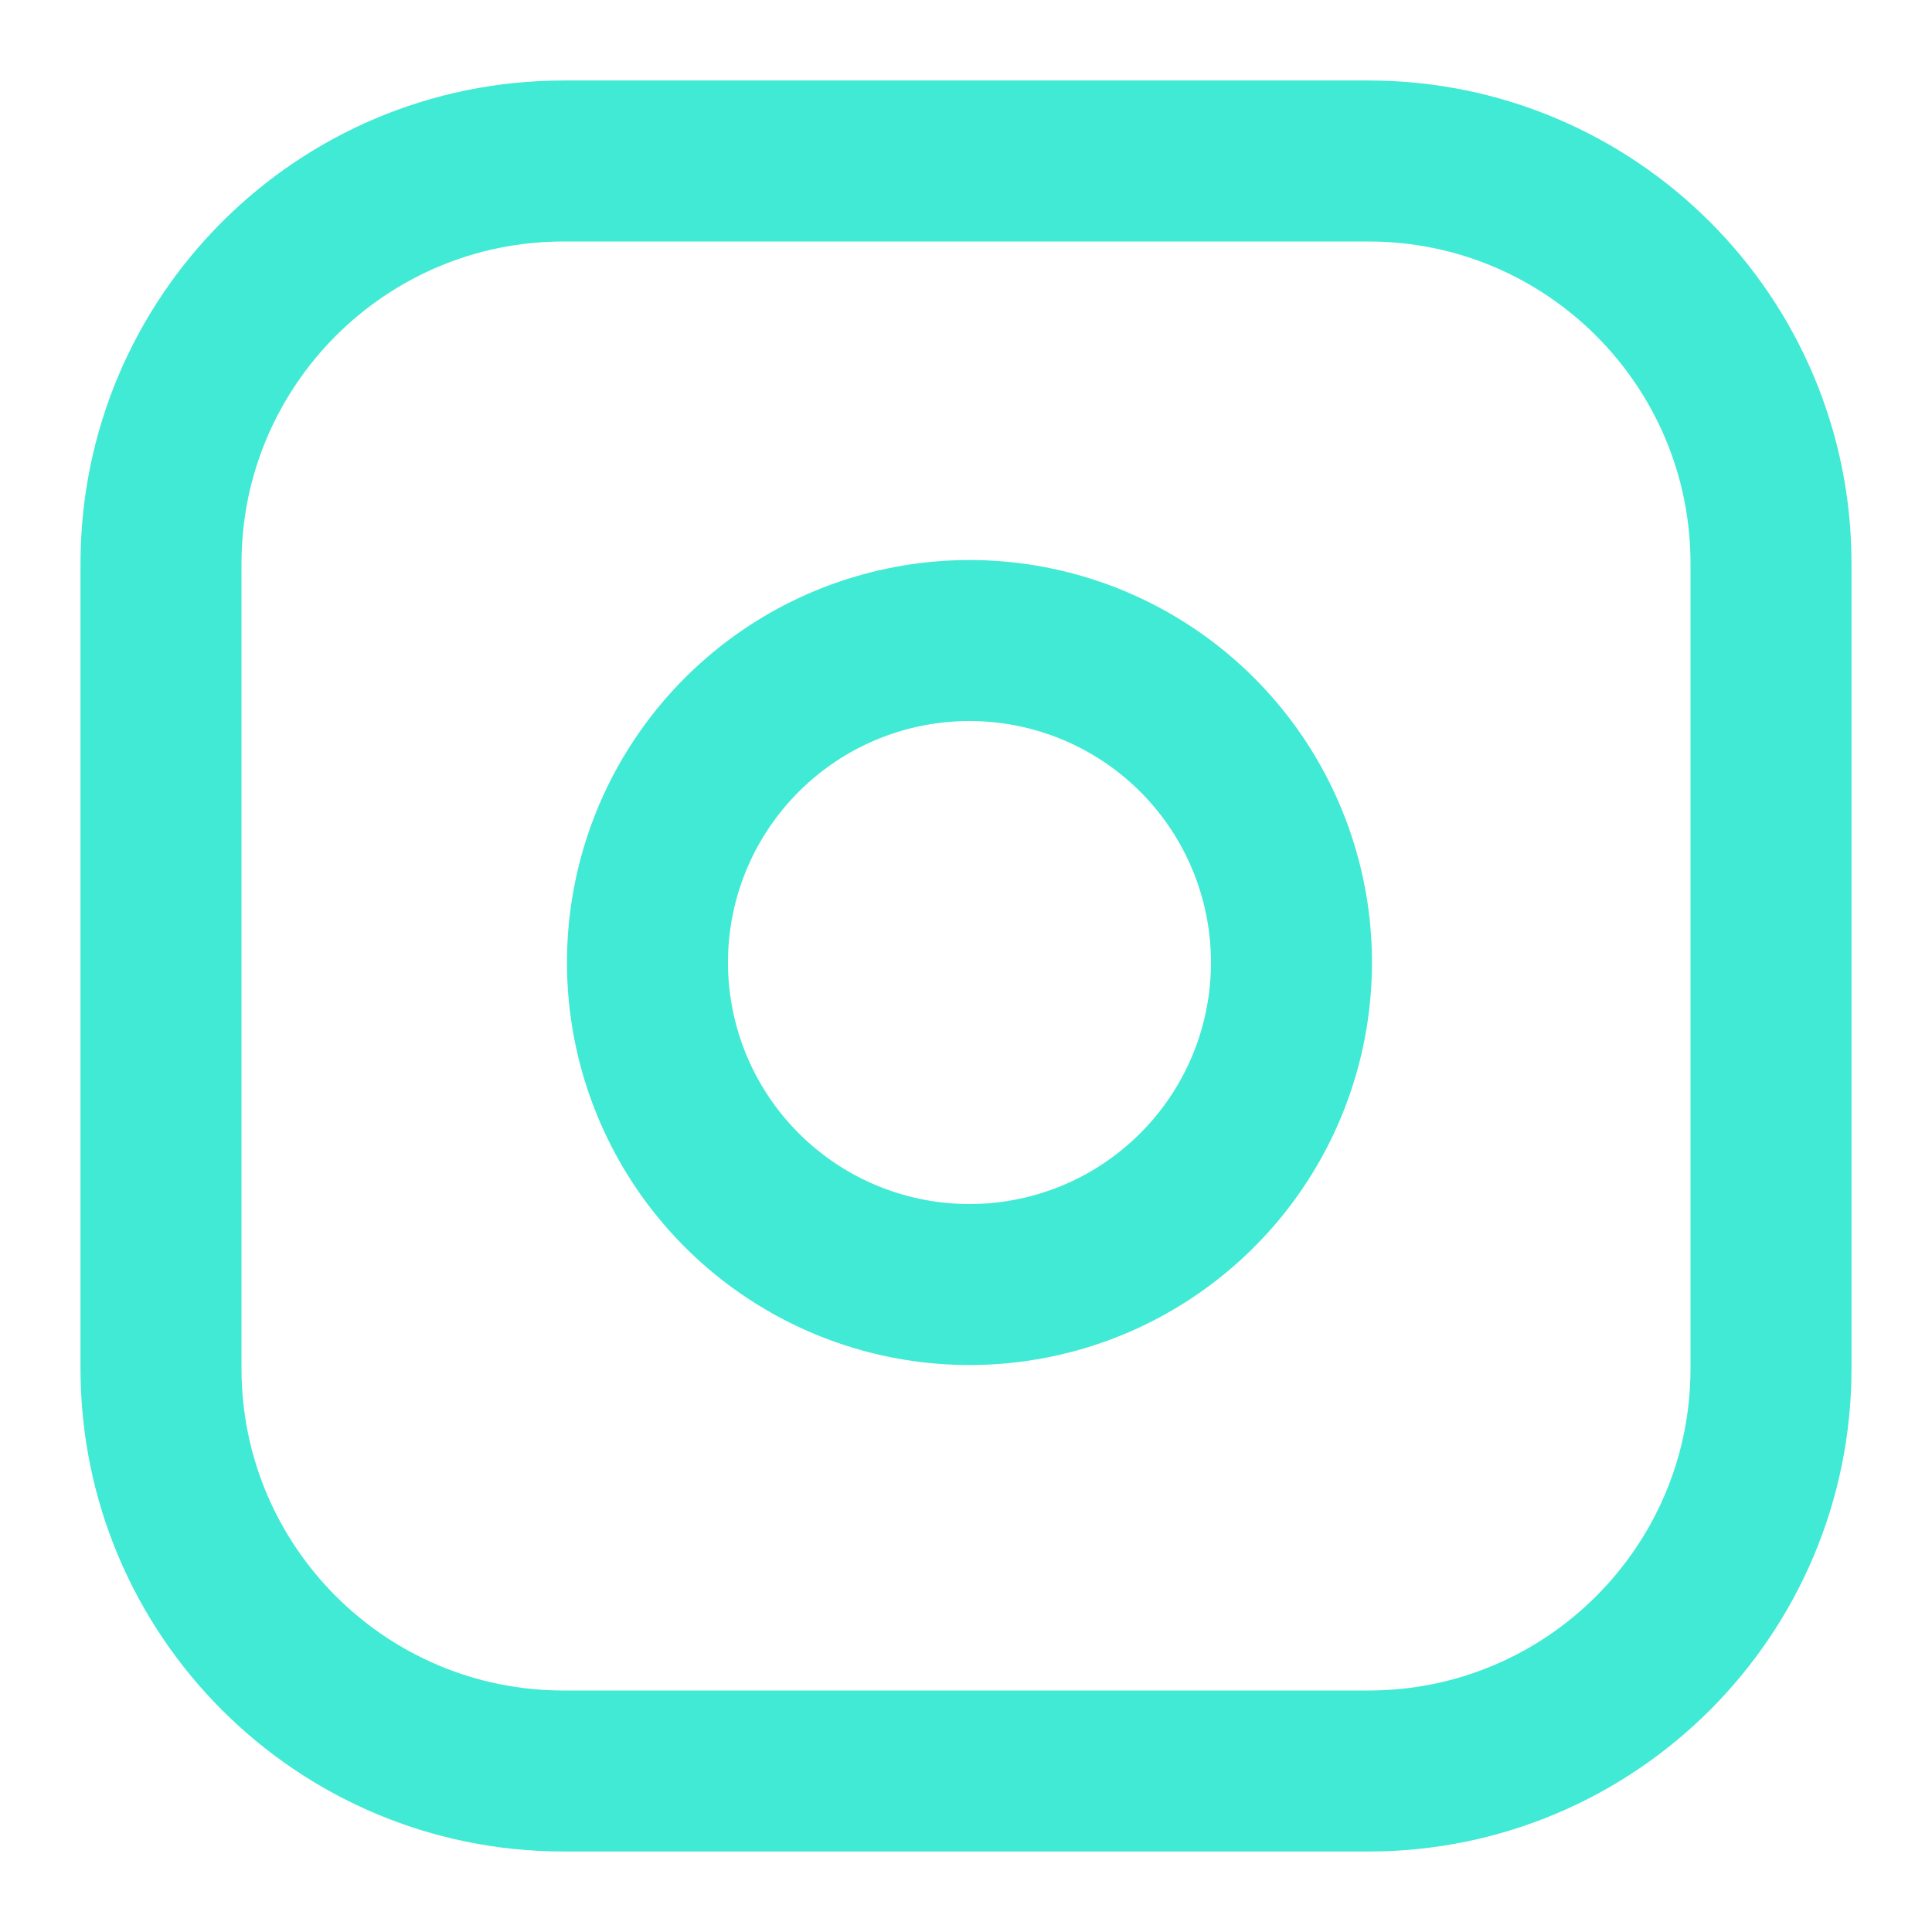 <svg viewBox='0 0 24 24' fill='none' xmlns='http://www.w3.org/2000/svg'><g clip-path='url(#clip0)'><path d='M17 2H7C4.239 2 2 4.239 2 7V17C2 19.761 4.239 22 7 22H17C19.761 22 22 19.761 22 17V7C22 4.239 19.761 2 17 2Z' stroke='#41EAD4' stroke-width='2' stroke-linecap='round' stroke-linejoin='round'/><path d='M16 11.37C16.123 12.202 15.981 13.052 15.594 13.799C15.206 14.546 14.593 15.151 13.842 15.53C13.09 15.908 12.239 16.04 11.408 15.906C10.577 15.772 9.81 15.38 9.215 14.785C8.62 14.19 8.228 13.423 8.094 12.592C7.96 11.761 8.092 10.91 8.47 10.158C8.849 9.407 9.454 8.794 10.201 8.406C10.948 8.019 11.798 7.877 12.63 8C13.479 8.126 14.265 8.521 14.872 9.128C15.479 9.735 15.874 10.521 16 11.37Z' stroke='#41EAD4' stroke-width='2' stroke-linecap='round' stroke-linejoin='round'/></g><defs><clipPath id='clip0'><rect width='24' height='24' fill='white'/></clipPath></defs></svg>